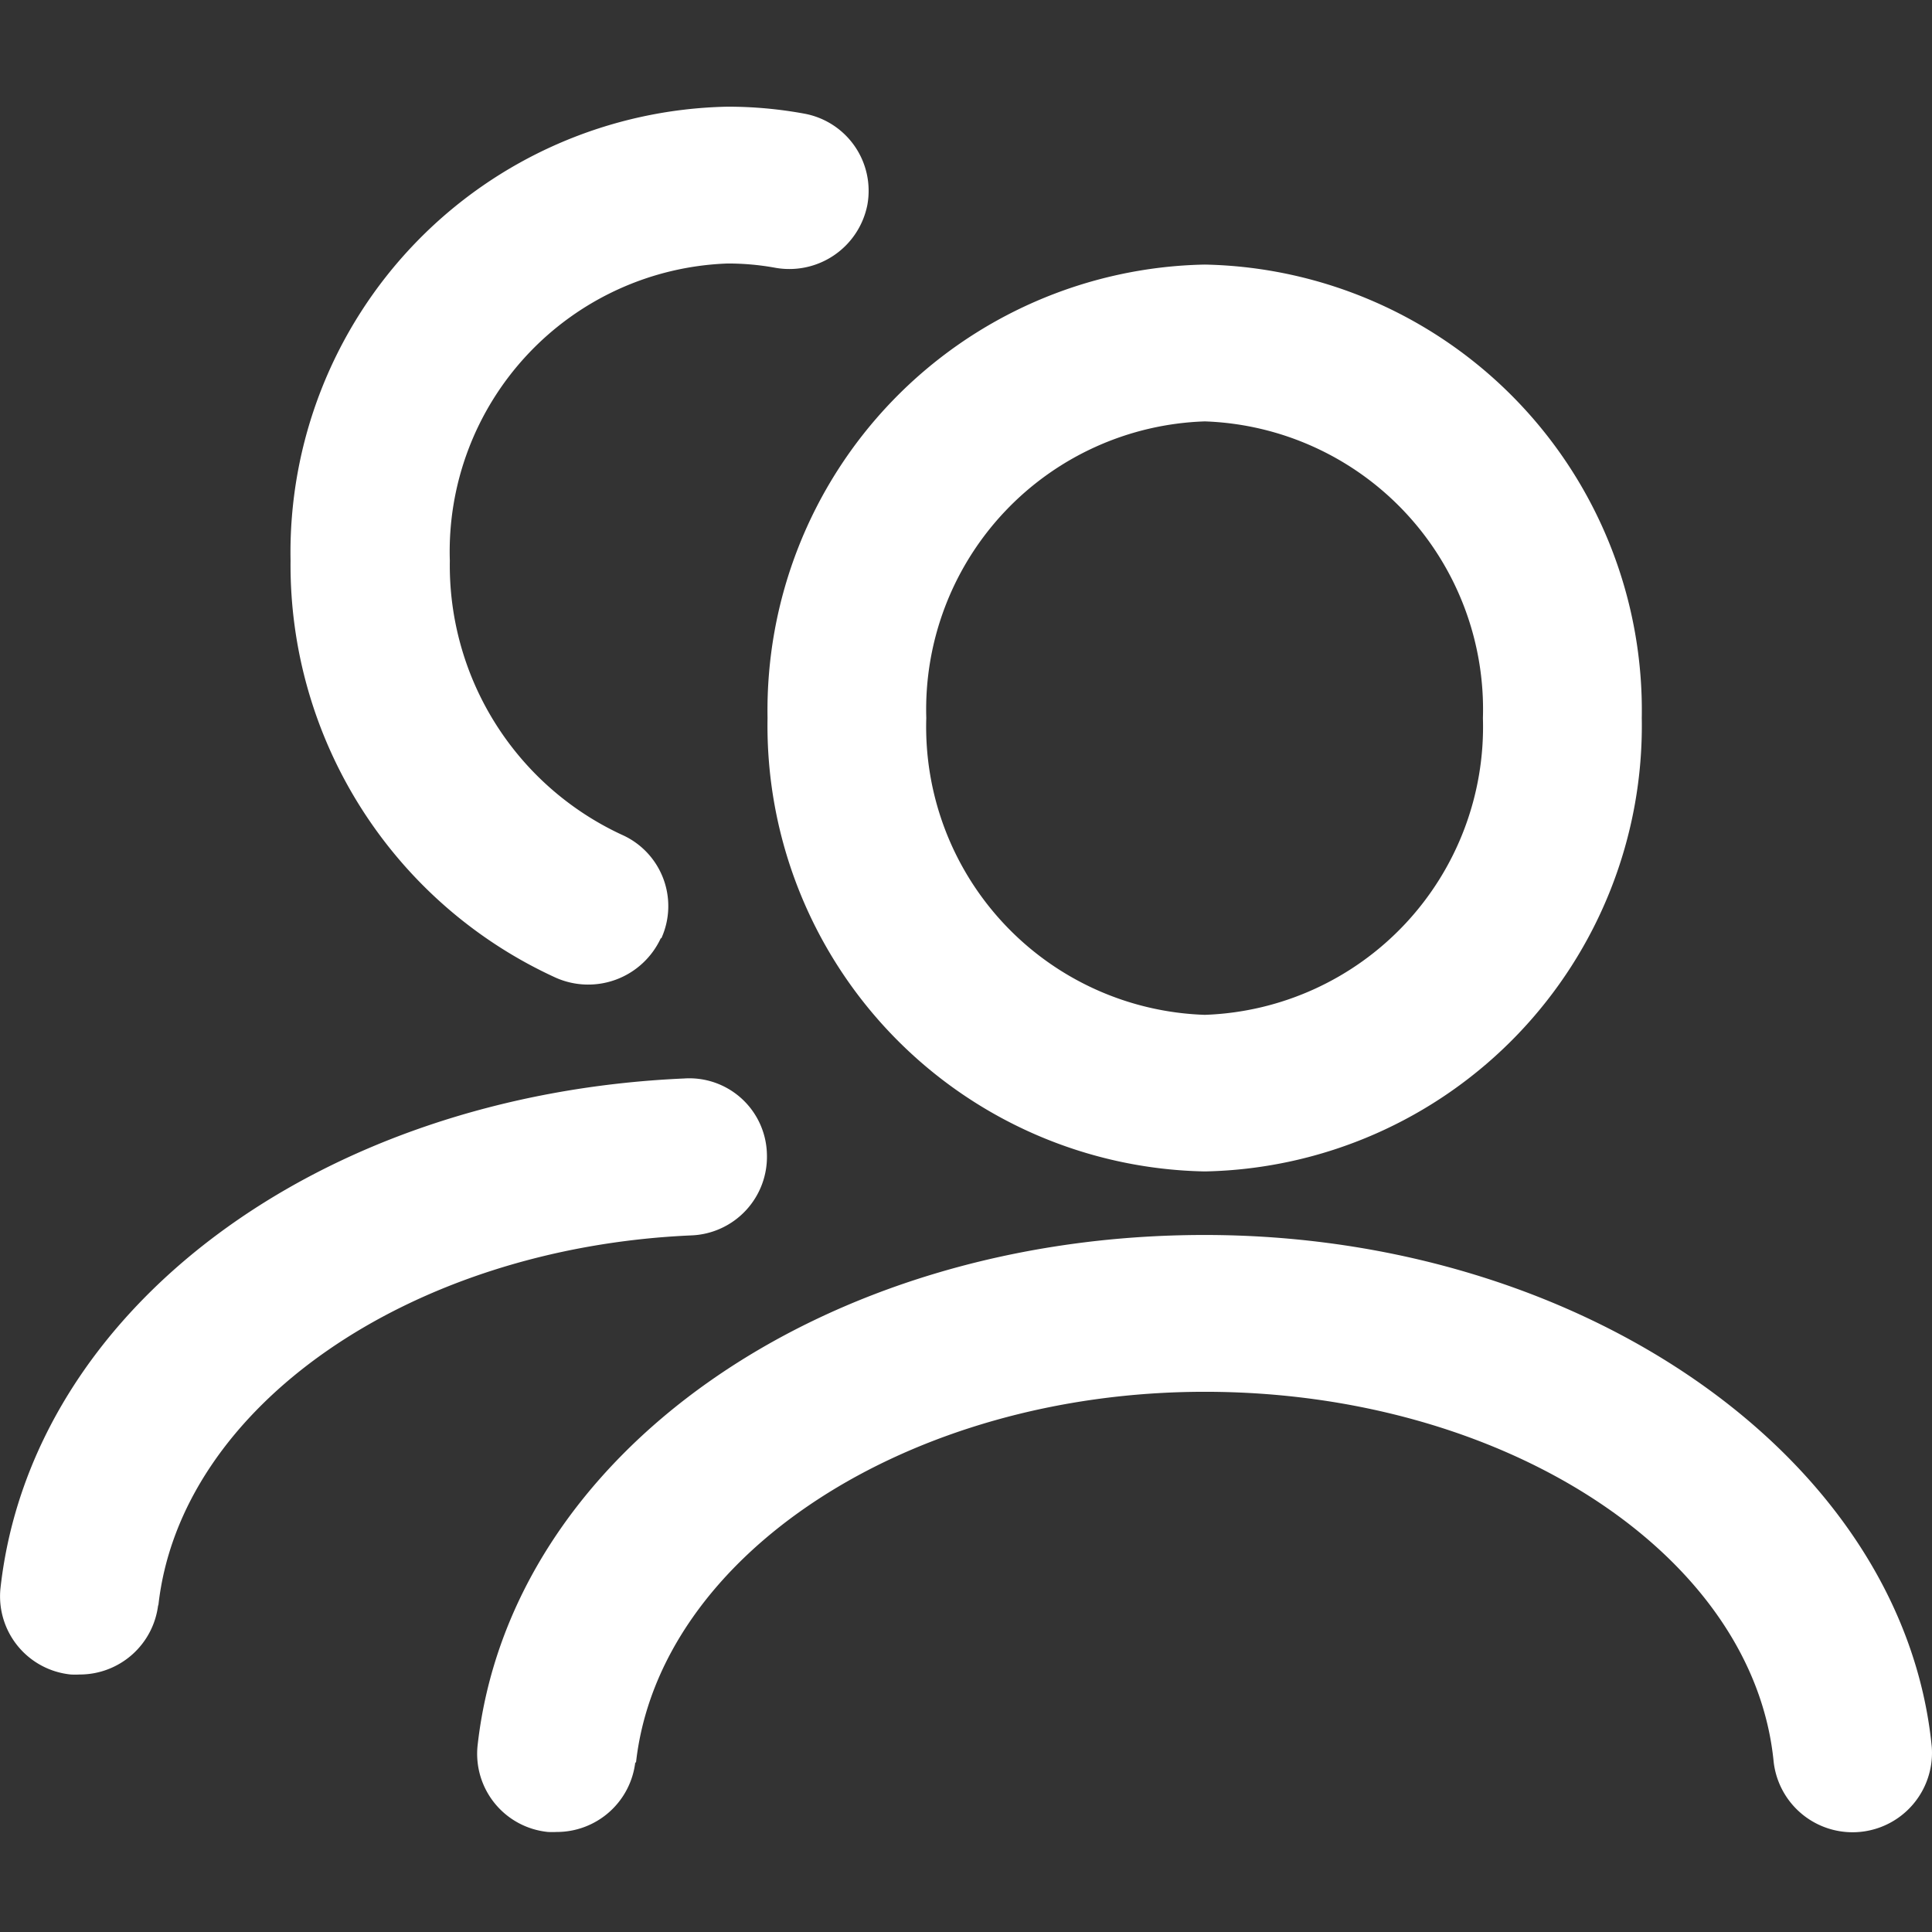 <svg xmlns="http://www.w3.org/2000/svg" width="18" height="18" viewBox="0 0 18 18">
  <rect x="0" y="0" width="18" height="18" fill="#333333" stroke="none"/>
  <g id="Group_605313" data-name="Group 605313" transform="translate(-146 -949)">
    <g id="canvas_20" transform="translate(146 949)">
      <rect id="S2_Icon_UserGroup_20_N" width="18" height="18" transform="translate(18 18) rotate(180)" fill="none" opacity="0.2"/>
    </g>
    <g id="icon_mock" transform="translate(146 950)">
      <path id="Path_1027626" data-name="Path 1027626" d="M12.1,11.659A4.154,4.154,0,0,1,8.026,7.434,4.154,4.154,0,0,1,12.1,3.21a4.154,4.154,0,0,1,4.071,4.224A4.154,4.154,0,0,1,12.1,11.659Zm0-6.988A2.685,2.685,0,0,0,9.505,7.434,2.685,2.685,0,0,0,12.1,10.2a2.685,2.685,0,0,0,2.591-2.764A2.685,2.685,0,0,0,12.1,4.671Zm-5.3,12.5c.213-1.94,2.542-3.459,5.3-3.459,2.785,0,5.113,1.515,5.3,3.45a.74.74,0,0,0,1.473-.14c-.261-2.675-3.236-4.771-6.775-4.771-3.564,0-6.476,2.047-6.774,4.762a.732.732,0,0,0,.656.8.767.767,0,0,0,.08,0,.736.736,0,0,0,.734-.652Zm.237-7.685a.727.727,0,0,0-.371-.965,2.766,2.766,0,0,1-1.6-2.553A2.685,2.685,0,0,1,7.653,3.2a2.449,2.449,0,0,1,.441.039.741.741,0,0,0,.862-.585.731.731,0,0,0-.592-.851,3.931,3.931,0,0,0-.71-.064A4.154,4.154,0,0,0,3.582,5.969,4.227,4.227,0,0,0,6.053,9.854a.745.745,0,0,0,.978-.367ZM2.35,15.707c.2-1.852,2.337-3.336,4.964-3.452a.733.733,0,0,0,.706-.762.723.723,0,0,0-.772-.7c-3.4.15-6.083,2.149-6.369,4.753a.732.732,0,0,0,.656.8.767.767,0,0,0,.08,0,.736.736,0,0,0,.734-.652Z" transform="translate(-0.875 -1.745)" fill="#fff"/>
    </g>
  </g>
</svg>
